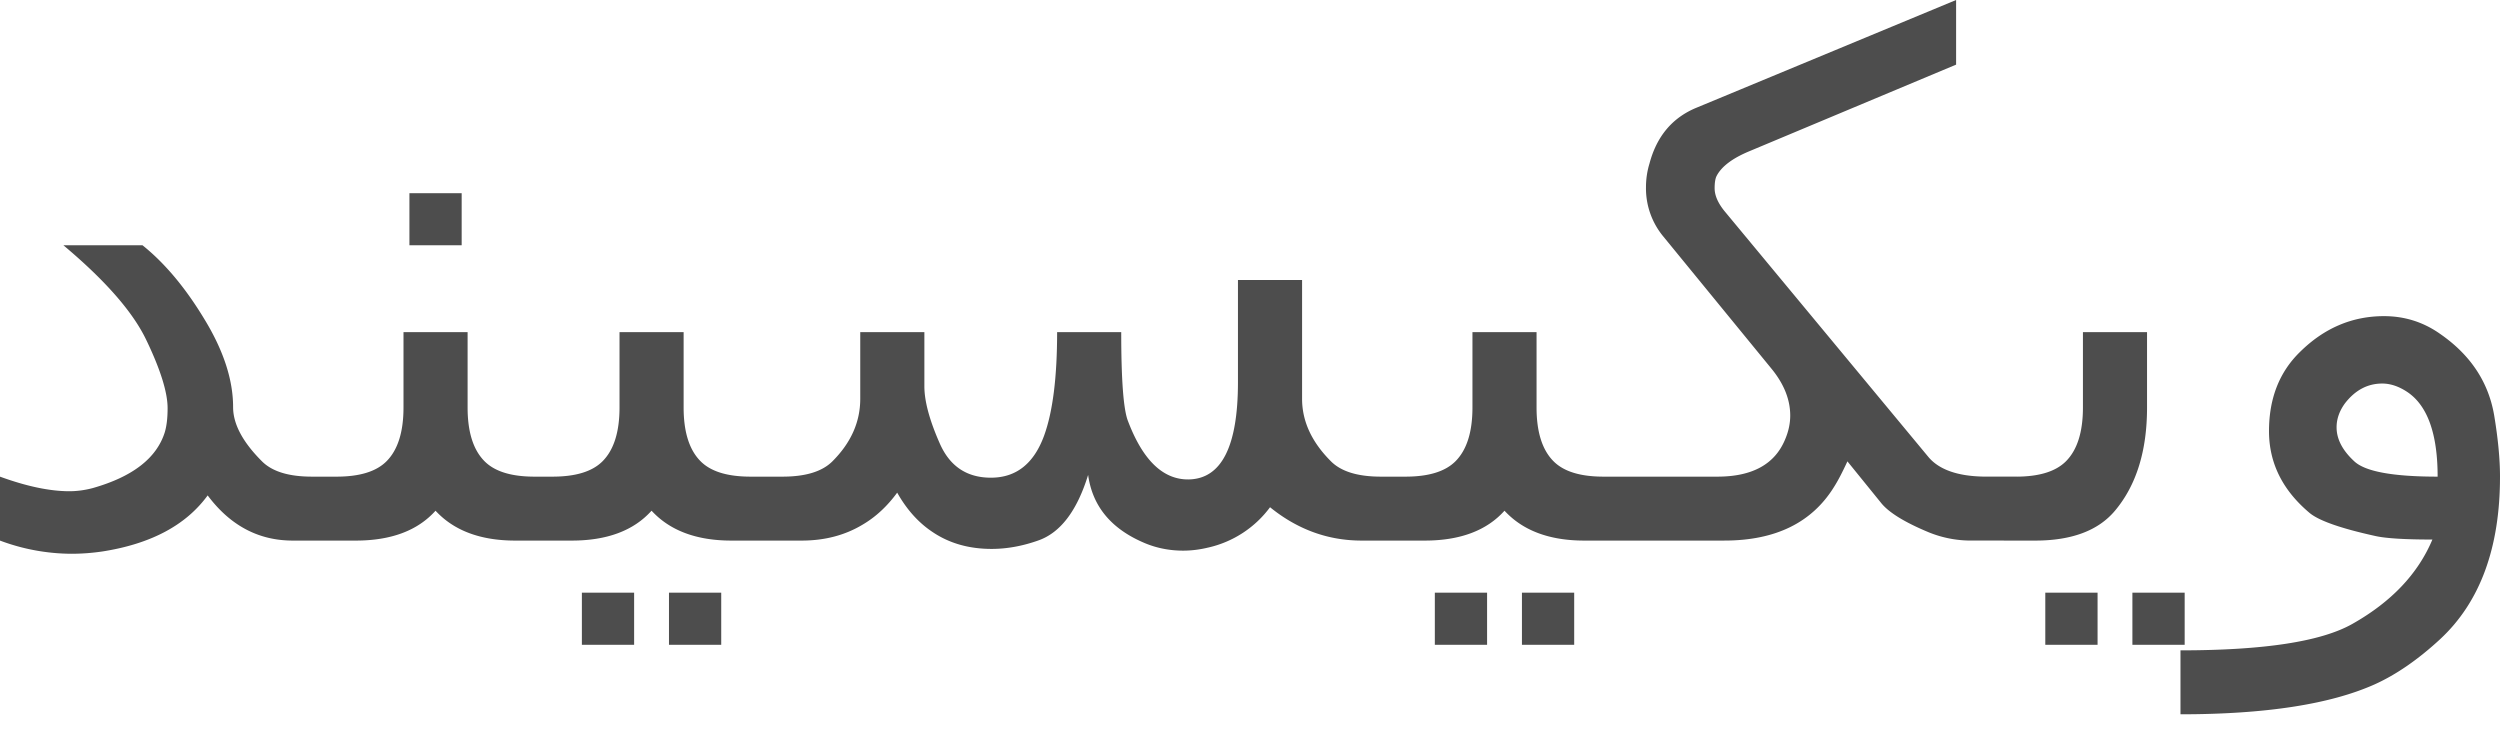 <svg xmlns="http://www.w3.org/2000/svg" width="120" height="35" fill="none"><path fill="#4D4D4D" d="M114.347 18.41c-.702 0-1.299.317-1.789.95-.268.368-.402.751-.402 1.151 0 .567.284 1.112.853 1.635.524.489 1.857.733 3.997.733 0-2.045-.479-3.396-1.438-4.052-.413-.278-.82-.417-1.221-.417ZM120 22.88c0 3.424-.959 6.025-2.877 7.804-1.059.978-2.107 1.7-3.144 2.168-2.141.956-5.246 1.434-9.316 1.434v-3.069c4.003 0 6.752-.422 8.246-1.267 1.873-1.056 3.155-2.407 3.846-4.052-1.315 0-2.224-.056-2.726-.167-1.672-.367-2.731-.74-3.177-1.117-1.294-1.09-1.94-2.396-1.94-3.92 0-1.567.496-2.834 1.488-3.801 1.16-1.145 2.503-1.718 4.031-1.718.992 0 1.89.284 2.692.85 1.45 1.001 2.314 2.296 2.593 3.886.189 1.134.284 2.123.284 2.968Zm-18.481 1.634c-.803.956-2.08 1.434-3.83 1.434h-1.505v-3.069h.585c1.104 0 1.901-.244 2.392-.733.546-.545.82-1.407.82-2.585v-3.619h3.077v3.619c0 2.079-.513 3.73-1.539 4.953Zm.836 3.935h2.509v2.502h-2.509v-2.502Zm-4.18 0h2.508v2.502h-2.509v-2.502ZM82.77 25.948h-5.52v-3.069h5.185c1.65 0 2.726-.578 3.228-1.734.178-.4.268-.8.268-1.2 0-.768-.301-1.518-.903-2.252l-5.185-6.337a3.617 3.617 0 0 1-.836-2.368c0-.389.055-.767.167-1.134.346-1.311 1.098-2.206 2.258-2.684L93.893 0v3.102L83.942 7.27c-.792.333-1.305.722-1.54 1.167-.066.122-.1.322-.1.6 0 .356.173.74.519 1.151l9.75 11.756c.246.29.58.512 1.004.668.48.178 1.076.266 1.79.266h1.471v3.069H94.63a5.34 5.34 0 0 1-2.058-.4c-1.148-.478-1.906-.945-2.274-1.401l-1.622-2.001c-.235.511-.446.917-.636 1.217-1.06 1.723-2.815 2.585-5.268 2.585Zm-10.554-1.434c-.858.956-2.135 1.434-3.83 1.434h-1.505v-3.069h.586c1.103 0 1.9-.244 2.391-.733.547-.545.82-1.407.82-2.585v-3.619h3.077v3.619c0 1.178.273 2.04.82 2.585.49.489 1.287.733 2.391.733h.92v3.069h-1.84c-1.672 0-2.949-.478-3.83-1.434Zm.837 3.935h2.508v2.502h-2.508v-2.502Zm-4.181 0h2.508v2.502h-2.508v-2.502ZM58 26.281c-.412.1-.814.15-1.204.15-.702 0-1.36-.139-1.973-.417-1.528-.678-2.392-1.75-2.593-3.218-.535 1.734-1.338 2.785-2.408 3.152-.758.267-1.5.4-2.224.4-1.093 0-2.04-.272-2.844-.817-.669-.445-1.232-1.073-1.689-1.884-.48.655-1.031 1.167-1.656 1.534-.847.511-1.822.767-2.926.767h-2.175v-3.069h1.255c1.104 0 1.9-.244 2.391-.733.892-.89 1.338-1.89 1.338-3.002v-3.202h3.078v2.602c0 .711.245 1.623.736 2.735.48 1.1 1.299 1.65 2.458 1.65 1.216 0 2.068-.678 2.559-2.034.413-1.145.619-2.796.619-4.953h3.077c0 2.28.106 3.697.318 4.253.714 1.89 1.684 2.829 2.91 2.818 1.583-.022 2.375-1.579 2.375-4.67v-4.902H62.5v5.703c0 1.078.463 2.079 1.389 3.002.49.489 1.287.733 2.391.733h1.254v3.069H65.36c-1.617 0-3.083-.534-4.398-1.601a5.088 5.088 0 0 1-2.96 1.934Zm-26.726-1.767c-.858.956-2.135 1.434-3.83 1.434H25.94v-3.069h.585c1.104 0 1.902-.244 2.392-.733.546-.545.82-1.407.82-2.585v-3.619h3.077v3.619c0 1.178.273 2.04.82 2.585.49.489 1.287.733 2.391.733h.92v3.069h-1.84c-1.672 0-2.949-.478-3.83-1.434Zm.837 3.935h2.508v2.502h-2.508v-2.502Zm-4.182 0h2.509v2.502H27.93v-2.502ZM19.652 9.272h2.508v2.501h-2.508V9.272Zm1.254 15.242c-.859.956-2.135 1.434-3.83 1.434h-1.505v-3.069h.585c1.104 0 1.901-.244 2.392-.733.546-.545.82-1.407.82-2.585v-3.619h3.077v3.619c0 1.178.273 2.04.82 2.585.49.489 1.287.733 2.39.733h.92v3.069h-1.84c-1.672 0-2.948-.478-3.83-1.434ZM7.04 16.359c-.635-1.356-1.968-2.885-3.997-4.586H6.84c1.082.867 2.08 2.063 2.994 3.585.903 1.49 1.355 2.885 1.355 4.186 0 .812.463 1.679 1.388 2.602.49.489 1.288.733 2.392.733h1.254v3.069h-2.174c-1.64 0-3-.723-4.081-2.168-1.037 1.423-2.71 2.318-5.017 2.685-.513.078-1.02.116-1.522.116A9.875 9.875 0 0 1 0 25.948v-3.069c1.282.467 2.392.7 3.328.7.368 0 .742-.05 1.12-.15 1.919-.544 3.073-1.439 3.463-2.684.089-.3.134-.684.134-1.15 0-.757-.335-1.835-1.004-3.236Z"/></svg>